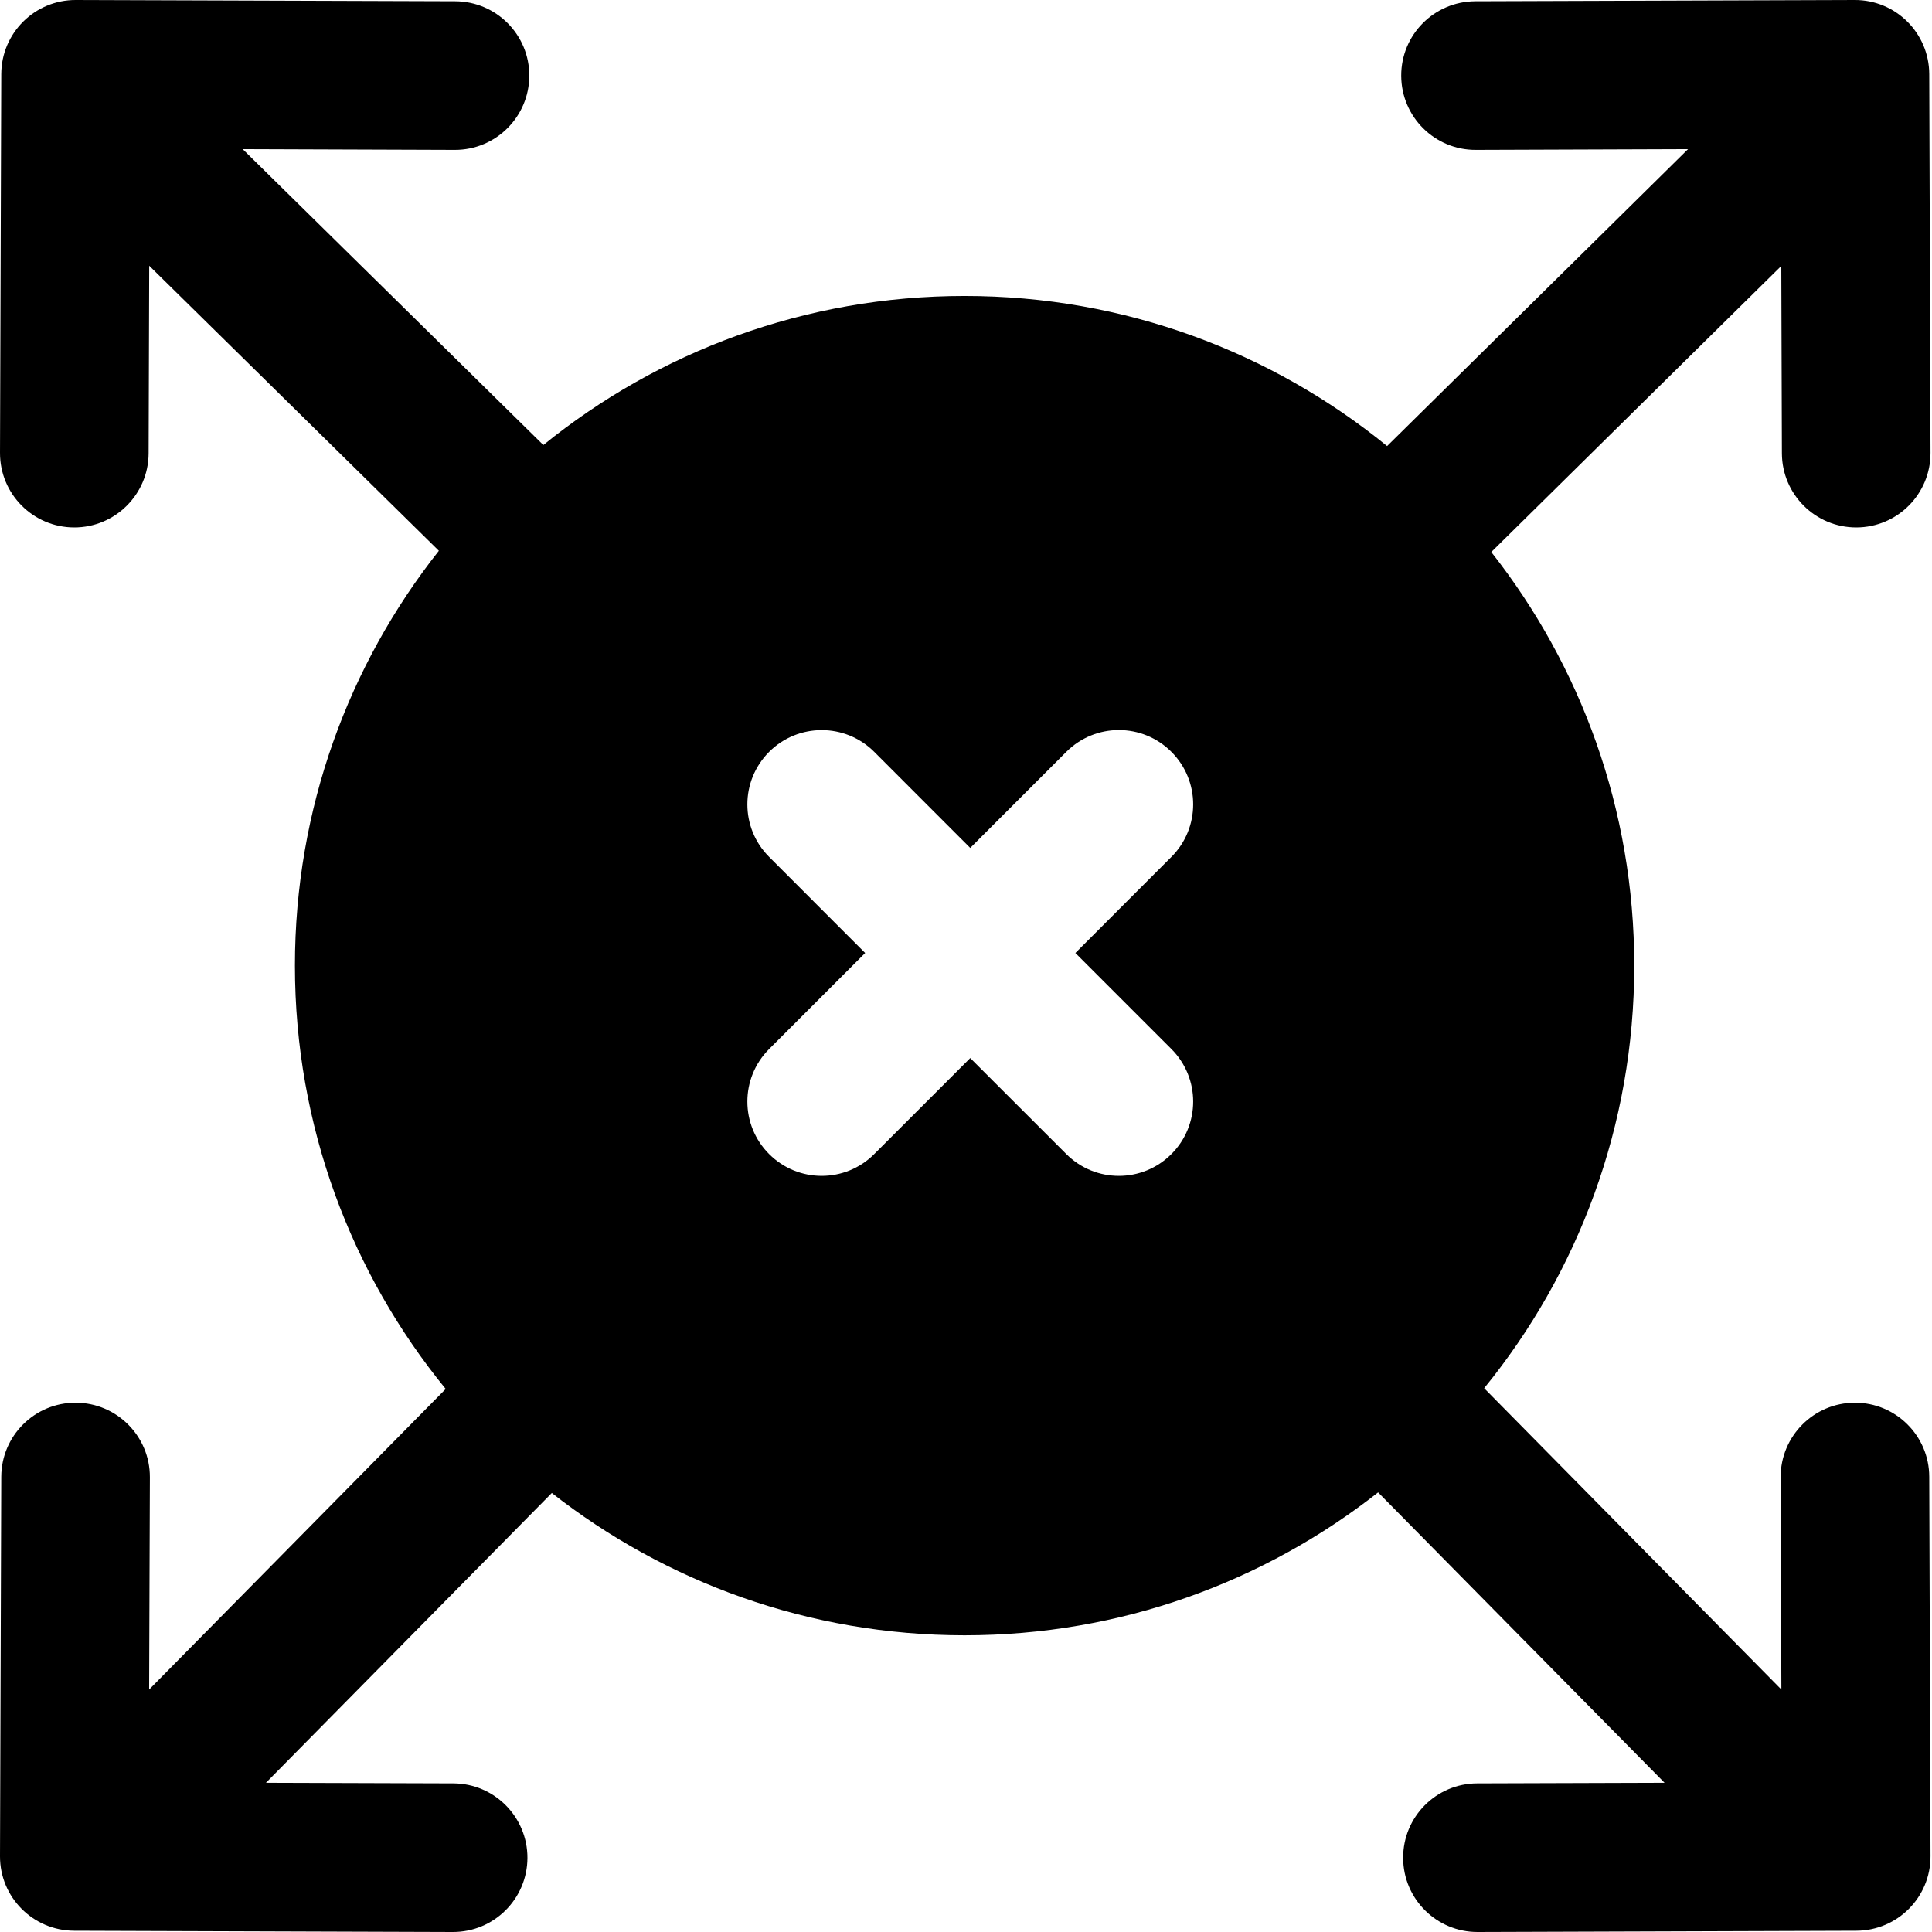 <svg width="26" height="26" viewBox="0 0 26 26" fill="none" xmlns="http://www.w3.org/2000/svg">
<path fill-rule="evenodd" clip-rule="evenodd" d="M0.017 0.997C0.019 0.444 0.468 -0.002 1.02 5.49083e-06L6.126 0.017C6.679 0.019 7.125 0.468 7.123 1.02C7.121 1.572 6.672 2.019 6.12 2.017L3.266 2.007L7.312 5.989C8.86 4.734 10.833 3.983 12.981 3.983C15.137 3.983 17.116 4.74 18.667 6.003L22.717 2.007L19.86 2.017C19.308 2.019 18.859 1.572 18.857 1.02C18.855 0.468 19.301 0.019 19.854 0.017L24.96 5.49083e-06C25.512 -0.002 25.961 0.444 25.963 0.997L25.98 6.094C25.982 6.647 25.536 7.096 24.983 7.098C24.431 7.099 23.982 6.653 23.98 6.101L23.972 3.579L20.069 7.429C21.274 8.961 21.993 10.894 21.993 12.995C21.993 15.151 21.236 17.131 19.973 18.682L23.973 22.737L23.963 19.88C23.962 19.328 24.408 18.879 24.96 18.877C25.512 18.875 25.962 19.321 25.963 19.874L25.98 24.98C25.982 25.532 25.536 25.981 24.983 25.983L19.886 26C19.334 26.002 18.884 25.555 18.883 25.003C18.881 24.451 19.327 24.002 19.879 24L22.401 23.992L18.546 20.084C17.014 21.288 15.081 22.007 12.981 22.007C10.885 22.007 8.957 21.291 7.426 20.092L3.579 23.992L6.101 24C6.653 24.002 7.099 24.451 7.098 25.003C7.096 25.555 6.647 26.002 6.094 26L0.997 25.983C0.444 25.981 -0.002 25.532 5.7576e-06 24.98L0.017 19.874C0.019 19.321 0.468 18.875 1.02 18.877C1.572 18.879 2.019 19.328 2.017 19.88L2.007 22.737L5.998 18.692C4.73 17.139 3.969 15.156 3.969 12.995C3.969 10.886 4.693 8.947 5.906 7.412L2.008 3.576L2 6.101C1.998 6.653 1.549 7.099 0.997 7.098C0.444 7.096 -0.002 6.647 3.95775e-05 6.094L0.017 0.997ZM11.765 10.118C11.375 9.728 10.741 9.728 10.351 10.118C9.96 10.509 9.96 11.142 10.351 11.532L11.643 12.825L10.351 14.117C9.96 14.508 9.96 15.141 10.351 15.531C10.741 15.922 11.375 15.922 11.765 15.531L13.057 14.239L14.35 15.531C14.741 15.922 15.374 15.922 15.764 15.531C16.155 15.141 16.155 14.508 15.764 14.117L14.472 12.825L15.764 11.532C16.155 11.142 16.155 10.508 15.764 10.118C15.374 9.727 14.741 9.727 14.35 10.118L13.057 11.411L11.765 10.118Z" fill="black"/>
</svg>
